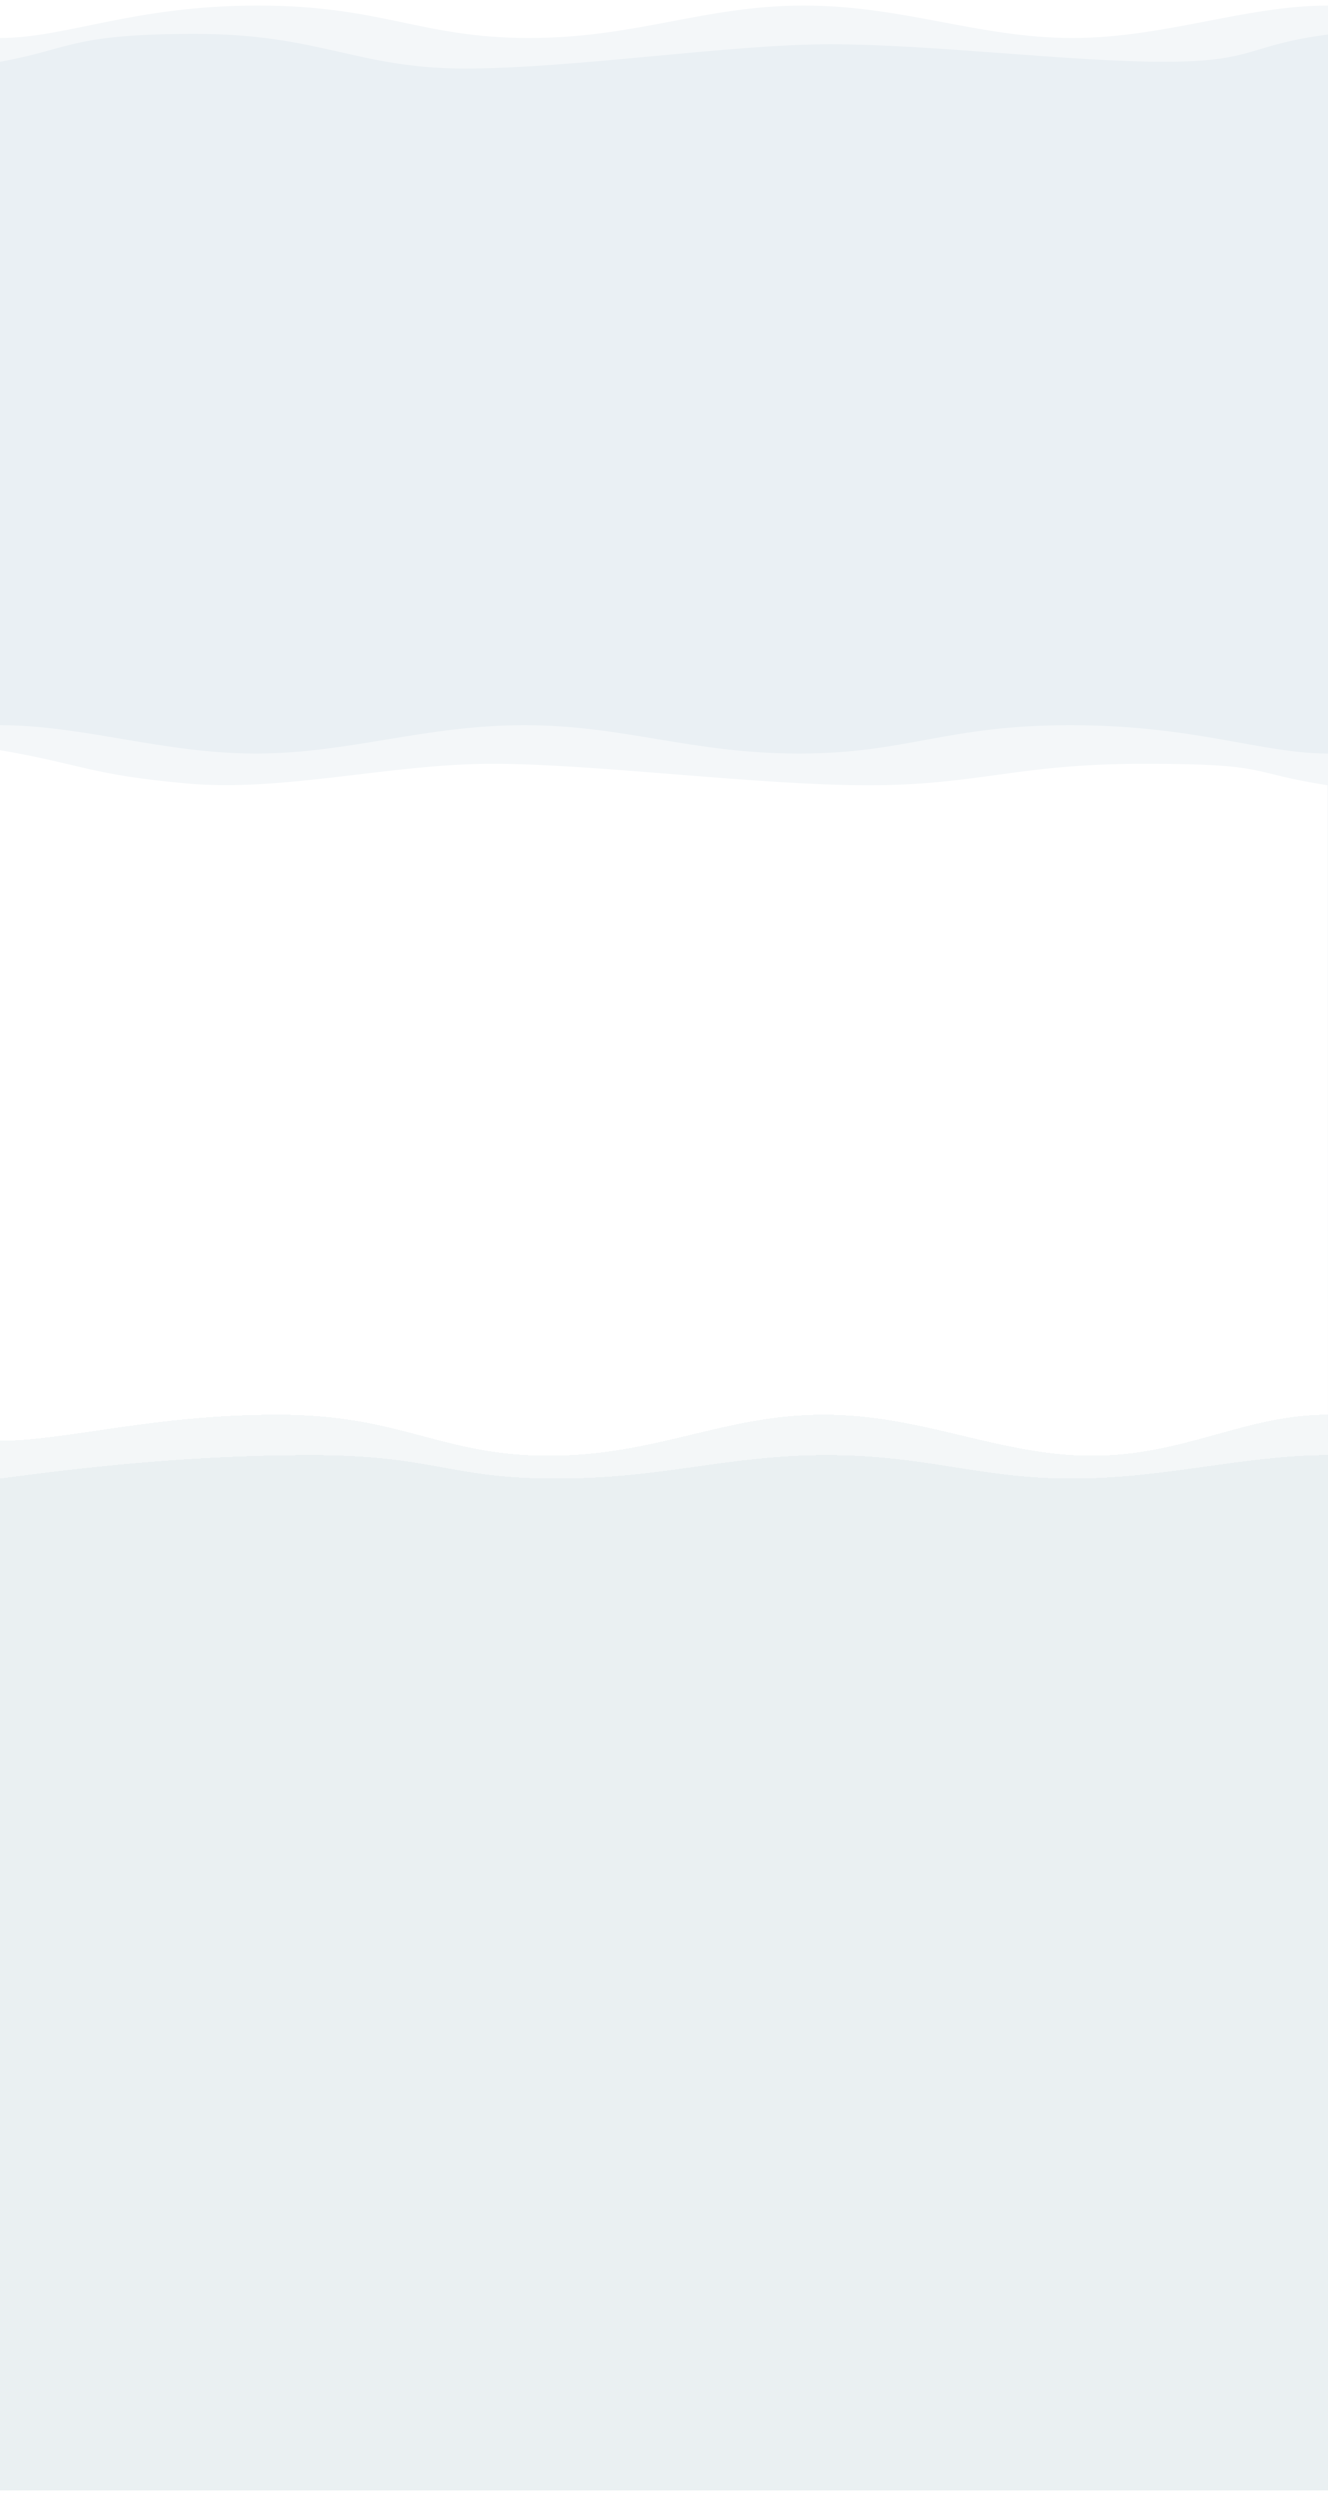 <svg width="1675" height="3151" viewBox="0 0 1675 3151" fill="none" xmlns="http://www.w3.org/2000/svg">
<g filter="url(#filter0_d_3_2673)">
<path d="M325.113 11C168.098 11 83.75 51.901 0 51.901V1082H1675V11C1570.31 11 1469.11 51.901 1352.21 51.901C1235.31 51.901 1139.44 11 1013.72 11C888.008 11 803.241 51.901 667.092 51.901C530.943 51.901 482.128 11 325.113 11Z" fill="#F4F7F9"/>
</g>
<g filter="url(#filter1_d_3_2673)">
<path d="M246.116 48.689C89.053 48.689 88.984 68 0 83.857V1079.91H1675V49.5C1572.06 63 1584.78 83.857 1467.84 83.857C1350.9 83.857 1172.97 61.751 1047.22 61.751C921.463 61.751 722.644 92.397 586.453 92.397C450.263 92.397 403.178 48.689 246.116 48.689Z" fill="#EAF0F4"/>
</g>
<g filter="url(#filter2_d_3_2673)">
<path d="M1349.89 918C1506.9 918 1591.25 953.797 1675 953.797V1855.35H0V918C104.688 918 205.886 953.797 322.787 953.797C439.688 953.797 535.56 918 661.276 918C786.993 918 871.759 953.797 1007.91 953.797C1144.06 953.797 1192.87 918 1349.89 918Z" fill="#F4F7F9"/>
</g>
<g filter="url(#filter3_d_3_2673)">
<path d="M1442.94 966.684C1604.48 966.684 1570.31 977.5 1674.42 993.75L1675 1865.92H0V949.5C104.688 967.522 113.412 980.5 235.547 991.5C357.683 1002.5 491.821 966.684 621.157 966.684C750.494 966.684 954.977 993.75 1095.05 993.75C1235.12 993.75 1281.41 966.684 1442.94 966.684Z" fill="white"/>
</g>
<g filter="url(#filter4_d_3_2673)">
<path d="M350.122 1787C193.107 1787 83.75 1819.91 0 1819.91V3143H1675V1787C1570.31 1787 1494.12 1838.79 1377.22 1838.79C1260.32 1838.79 1164.45 1787 1038.73 1787C913.016 1787 828.25 1838.79 692.101 1838.79C555.952 1838.79 507.137 1787 350.122 1787Z" fill="#8DACB9" fill-opacity="0.1" shape-rendering="crispEdges"/>
</g>
<g filter="url(#filter5_d_3_2673)">
<path d="M391.415 1838C234.291 1838 94.226 1854.92 0 1867.6V3142.76H1675V1838C1570.24 1838 1469.1 1867.6 1352.12 1867.6C1235.14 1867.6 1168.61 1838 1042.8 1838C917 1838 837.65 1867.6 701.406 1867.6C565.163 1867.6 548.539 1838 391.415 1838Z" fill="#8DACB9" fill-opacity="0.1" shape-rendering="crispEdges"/>
</g>
<defs>
<filter id="filter0_d_3_2673" x="-7" y="0" width="1689" height="1085" filterUnits="userSpaceOnUse" color-interpolation-filters="sRGB">
<feFlood flood-opacity="0" result="BackgroundImageFix"/>
<feColorMatrix in="SourceAlpha" type="matrix" values="0 0 0 0 0 0 0 0 0 0 0 0 0 0 0 0 0 0 127 0" result="hardAlpha"/>
<feOffset dy="-4"/>
<feGaussianBlur stdDeviation="3.5"/>
<feComposite in2="hardAlpha" operator="out"/>
<feColorMatrix type="matrix" values="0 0 0 0 0.247 0 0 0 0 0.341 0 0 0 0 0.384 0 0 0 0.1 0"/>
<feBlend mode="normal" in2="BackgroundImageFix" result="effect1_dropShadow_3_2673"/>
<feBlend mode="normal" in="SourceGraphic" in2="effect1_dropShadow_3_2673" result="shape"/>
</filter>
<filter id="filter1_d_3_2673" x="-5" y="37.689" width="1685" height="1042.22" filterUnits="userSpaceOnUse" color-interpolation-filters="sRGB">
<feFlood flood-opacity="0" result="BackgroundImageFix"/>
<feColorMatrix in="SourceAlpha" type="matrix" values="0 0 0 0 0 0 0 0 0 0 0 0 0 0 0 0 0 0 127 0" result="hardAlpha"/>
<feOffset dy="-6"/>
<feGaussianBlur stdDeviation="2.5"/>
<feComposite in2="hardAlpha" operator="out"/>
<feColorMatrix type="matrix" values="0 0 0 0 0.247 0 0 0 0 0.341 0 0 0 0 0.384 0 0 0 0.1 0"/>
<feBlend mode="normal" in2="BackgroundImageFix" result="effect1_dropShadow_3_2673"/>
<feBlend mode="normal" in="SourceGraphic" in2="effect1_dropShadow_3_2673" result="shape"/>
</filter>
<filter id="filter2_d_3_2673" x="-12" y="902" width="1699" height="961.354" filterUnits="userSpaceOnUse" color-interpolation-filters="sRGB">
<feFlood flood-opacity="0" result="BackgroundImageFix"/>
<feColorMatrix in="SourceAlpha" type="matrix" values="0 0 0 0 0 0 0 0 0 0 0 0 0 0 0 0 0 0 127 0" result="hardAlpha"/>
<feOffset dy="-4"/>
<feGaussianBlur stdDeviation="6"/>
<feComposite in2="hardAlpha" operator="out"/>
<feColorMatrix type="matrix" values="0 0 0 0 0.247 0 0 0 0 0.341 0 0 0 0 0.384 0 0 0 0.1 0"/>
<feBlend mode="normal" in2="BackgroundImageFix" result="effect1_dropShadow_3_2673"/>
<feBlend mode="normal" in="SourceGraphic" in2="effect1_dropShadow_3_2673" result="shape"/>
</filter>
<filter id="filter3_d_3_2673" x="-12" y="933.5" width="1699" height="940.416" filterUnits="userSpaceOnUse" color-interpolation-filters="sRGB">
<feFlood flood-opacity="0" result="BackgroundImageFix"/>
<feColorMatrix in="SourceAlpha" type="matrix" values="0 0 0 0 0 0 0 0 0 0 0 0 0 0 0 0 0 0 127 0" result="hardAlpha"/>
<feOffset dy="-4"/>
<feGaussianBlur stdDeviation="6"/>
<feComposite in2="hardAlpha" operator="out"/>
<feColorMatrix type="matrix" values="0 0 0 0 0.247 0 0 0 0 0.341 0 0 0 0 0.384 0 0 0 0.05 0"/>
<feBlend mode="normal" in2="BackgroundImageFix" result="effect1_dropShadow_3_2673"/>
<feBlend mode="normal" in="SourceGraphic" in2="effect1_dropShadow_3_2673" result="shape"/>
</filter>
<filter id="filter4_d_3_2673" x="-12" y="1771" width="1699" height="1380" filterUnits="userSpaceOnUse" color-interpolation-filters="sRGB">
<feFlood flood-opacity="0" result="BackgroundImageFix"/>
<feColorMatrix in="SourceAlpha" type="matrix" values="0 0 0 0 0 0 0 0 0 0 0 0 0 0 0 0 0 0 127 0" result="hardAlpha"/>
<feOffset dy="-4"/>
<feGaussianBlur stdDeviation="6"/>
<feComposite in2="hardAlpha" operator="out"/>
<feColorMatrix type="matrix" values="0 0 0 0 0.247 0 0 0 0 0.341 0 0 0 0 0.384 0 0 0 0.1 0"/>
<feBlend mode="normal" in2="BackgroundImageFix" result="effect1_dropShadow_3_2673"/>
<feBlend mode="normal" in="SourceGraphic" in2="effect1_dropShadow_3_2673" result="shape"/>
</filter>
<filter id="filter5_d_3_2673" x="-12" y="1822" width="1699" height="1328.76" filterUnits="userSpaceOnUse" color-interpolation-filters="sRGB">
<feFlood flood-opacity="0" result="BackgroundImageFix"/>
<feColorMatrix in="SourceAlpha" type="matrix" values="0 0 0 0 0 0 0 0 0 0 0 0 0 0 0 0 0 0 127 0" result="hardAlpha"/>
<feOffset dy="-4"/>
<feGaussianBlur stdDeviation="6"/>
<feComposite in2="hardAlpha" operator="out"/>
<feColorMatrix type="matrix" values="0 0 0 0 0.247 0 0 0 0 0.341 0 0 0 0 0.384 0 0 0 0.05 0"/>
<feBlend mode="normal" in2="BackgroundImageFix" result="effect1_dropShadow_3_2673"/>
<feBlend mode="normal" in="SourceGraphic" in2="effect1_dropShadow_3_2673" result="shape"/>
</filter>
</defs>
</svg>
